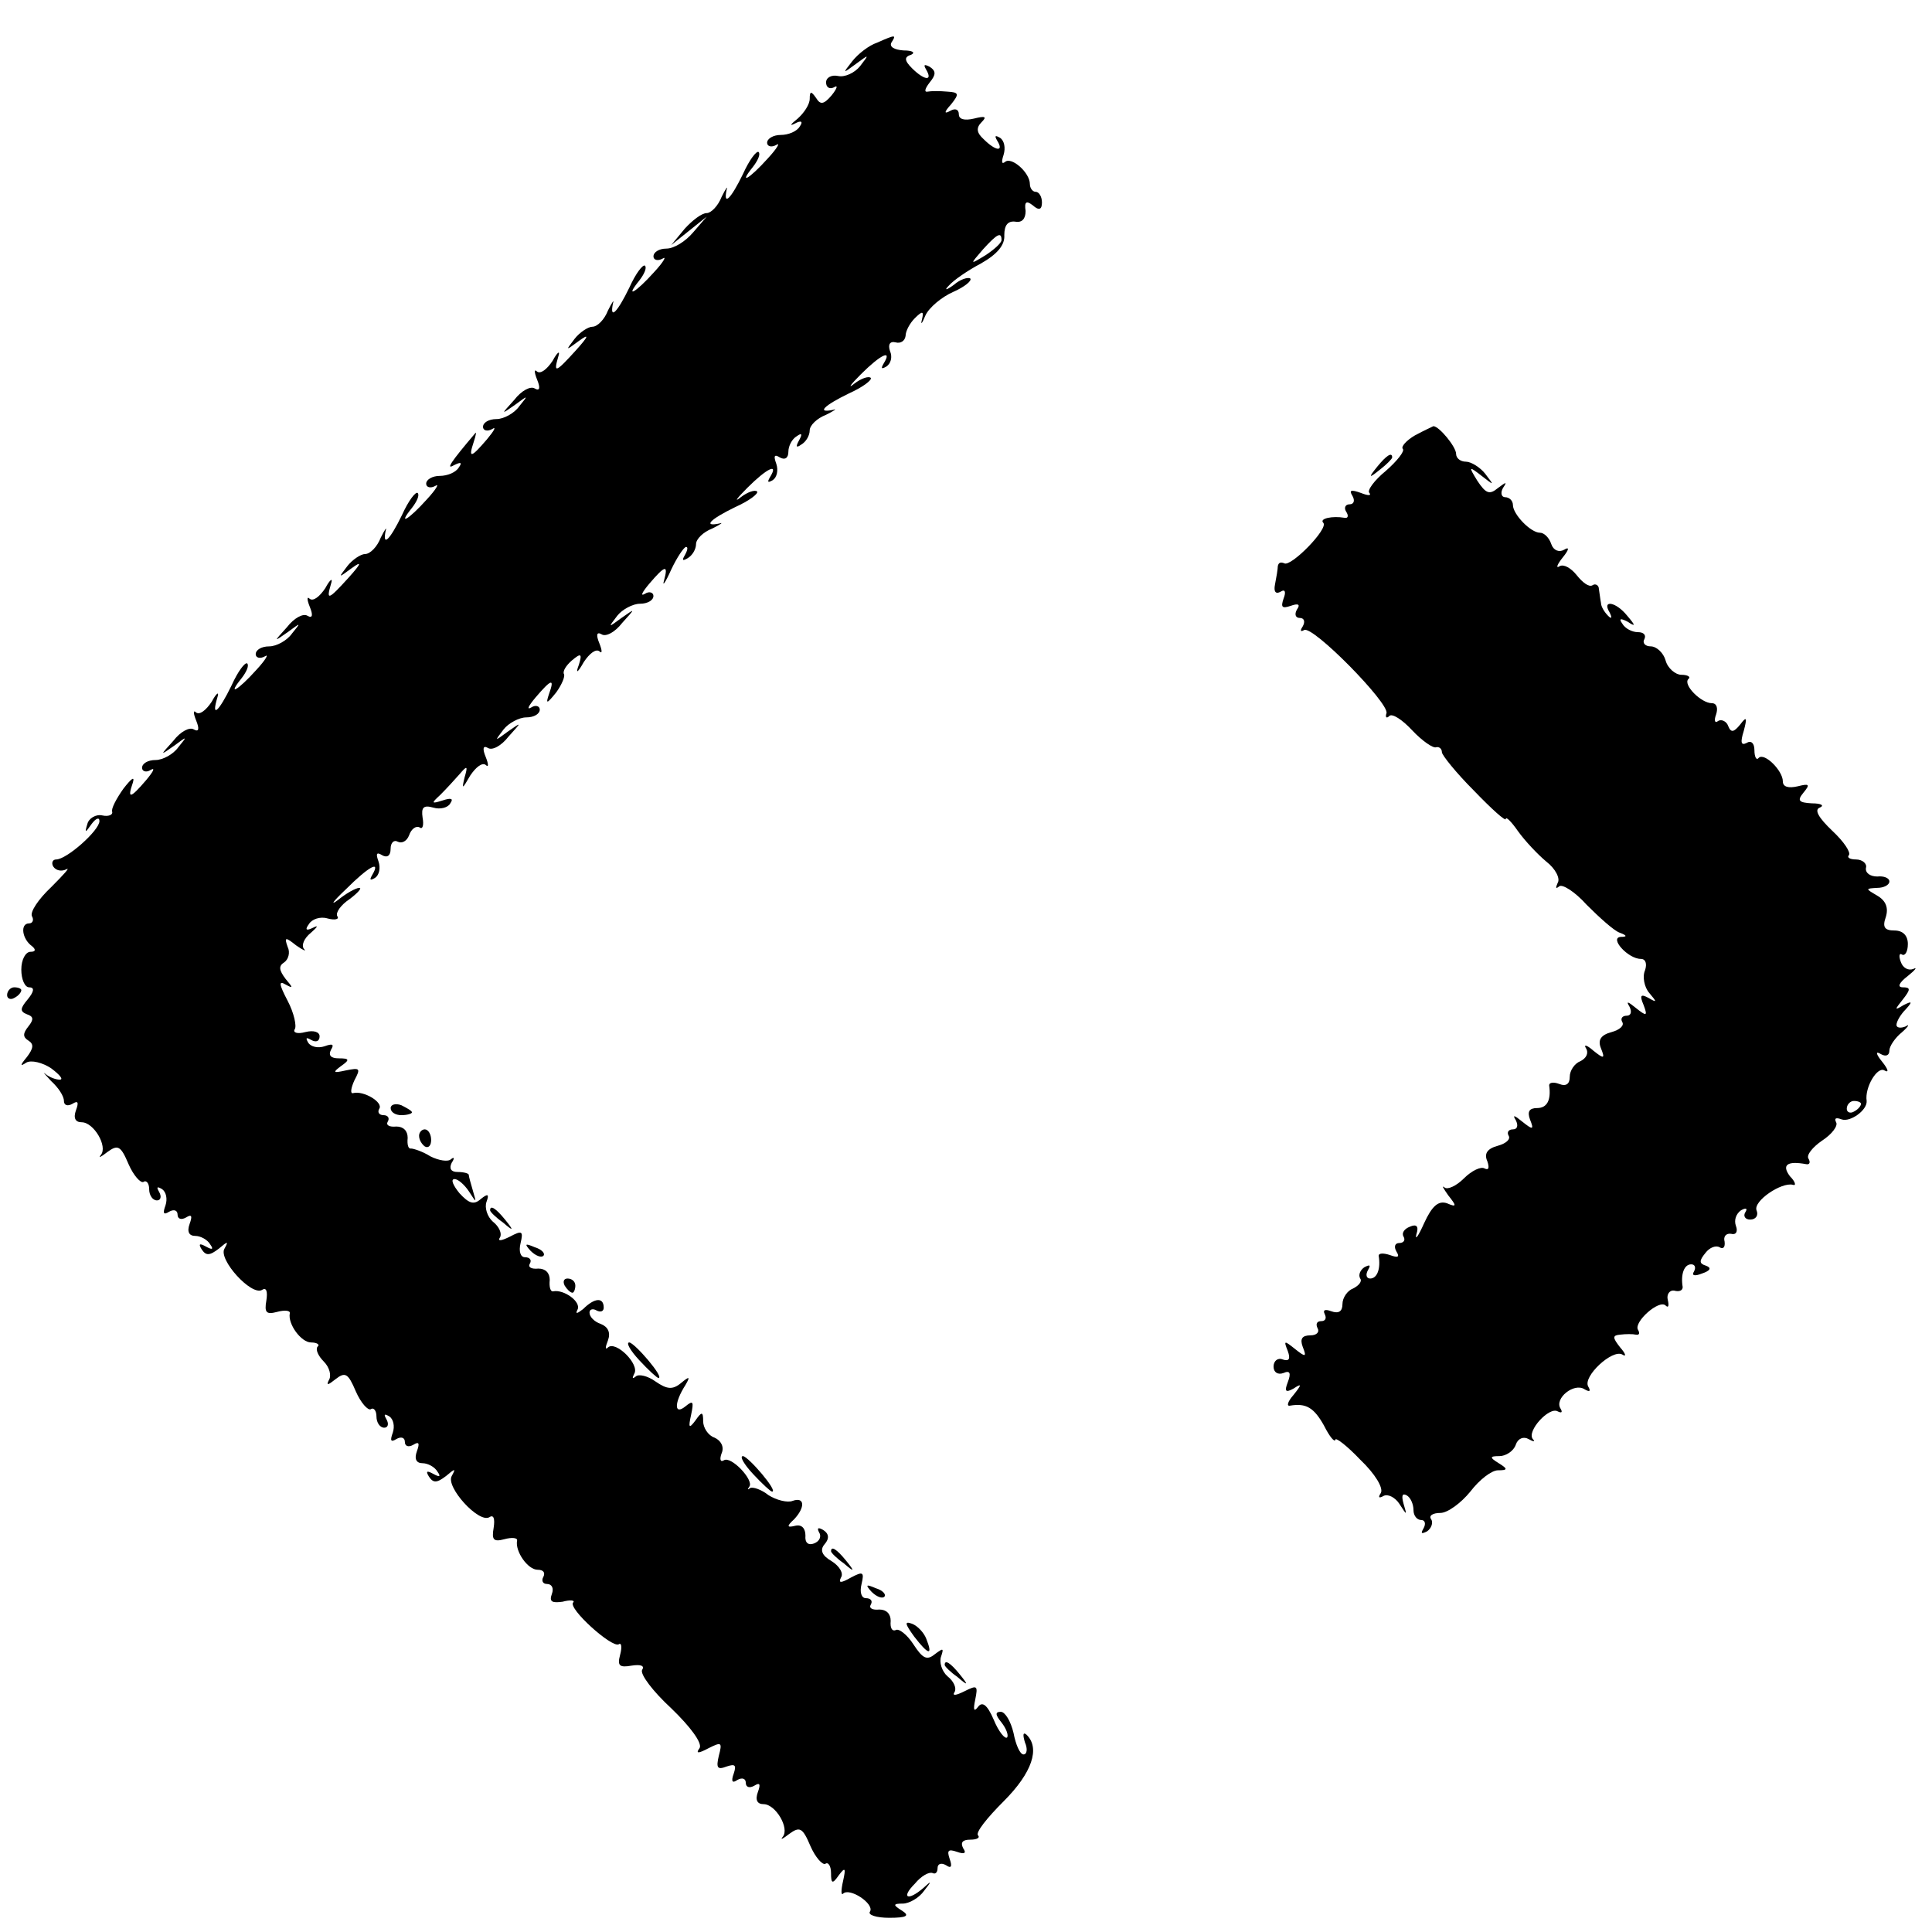 <?xml version="1.0" standalone="no"?>
<!DOCTYPE svg PUBLIC "-//W3C//DTD SVG 20010904//EN"
 "http://www.w3.org/TR/2001/REC-SVG-20010904/DTD/svg10.dtd">
<svg version="1.0" xmlns="http://www.w3.org/2000/svg"
 width="272pt" height="272pt" viewBox="0 0 272 272"
 preserveAspectRatio="xMidYMid meet">
<g transform="translate(0,272) scale(0.1,-0.1)"
fill="#000000" stroke="none">
<path d="M1235 2660 c-12 -4 -27 -16 -35 -26 -14 -18 -14 -18 5 -4 19 14 19
14 6 -3 -8 -10 -22 -16 -31 -14 -9 2 -17 -2 -17 -9 0 -7 5 -10 11 -7 6 4 5 -1
-3 -11 -11 -13 -16 -14 -22 -4 -7 10 -9 10 -9 -1 0 -8 -8 -20 -17 -28 -10 -8
-12 -11 -4 -7 9 5 12 3 7 -4 -4 -7 -16 -12 -27 -12 -10 0 -19 -5 -19 -11 0 -5
6 -7 13 -3 6 4 1 -5 -12 -19 -26 -29 -42 -38 -21 -12 7 9 11 18 8 21 -3 2 -13
-11 -22 -31 -17 -35 -28 -46 -23 -22 2 6 -1 2 -7 -10 -5 -13 -15 -23 -21 -23
-7 0 -20 -10 -31 -22 l-19 -23 25 20 25 20 -19 -22 c-11 -13 -27 -23 -38 -23
-10 0 -18 -5 -18 -11 0 -5 6 -7 13 -3 6 4 1 -5 -12 -19 -26 -29 -42 -38 -21
-12 7 9 11 18 8 21 -3 2 -13 -11 -22 -31 -17 -35 -28 -46 -23 -22 2 6 -1 2 -7
-10 -5 -13 -15 -23 -22 -23 -6 0 -18 -8 -25 -17 -13 -17 -13 -17 6 -3 15 11
14 7 -4 -13 -29 -32 -32 -33 -25 -9 3 9 -1 7 -8 -6 -8 -12 -17 -19 -22 -15 -4
4 -4 -1 0 -11 5 -12 4 -17 -3 -13 -6 4 -19 -3 -29 -16 -19 -21 -19 -21 1 -7
19 14 19 14 6 -2 -7 -10 -22 -18 -32 -18 -11 0 -19 -5 -19 -11 0 -5 6 -7 13
-3 6 4 3 -2 -7 -14 -23 -27 -27 -28 -19 -4 3 9 4 15 2 12 -34 -40 -42 -52 -30
-45 10 5 12 4 7 -3 -4 -7 -16 -12 -27 -12 -10 0 -19 -5 -19 -11 0 -5 6 -7 13
-3 6 4 1 -5 -12 -19 -26 -29 -42 -38 -21 -12 7 9 11 18 8 21 -3 2 -13 -11 -22
-31 -17 -35 -28 -46 -23 -22 2 6 -1 2 -7 -10 -5 -13 -15 -23 -22 -23 -6 0 -18
-8 -25 -17 -13 -17 -13 -17 6 -3 15 11 14 7 -4 -13 -29 -32 -32 -33 -25 -9 3
9 -1 7 -8 -6 -8 -12 -17 -19 -22 -15 -4 4 -4 -1 0 -11 5 -12 4 -17 -3 -13 -6
4 -19 -3 -29 -16 -19 -21 -19 -21 1 -7 19 14 19 14 6 -2 -7 -10 -22 -18 -32
-18 -11 0 -19 -5 -19 -11 0 -5 6 -7 13 -3 6 4 1 -5 -12 -19 -26 -29 -42 -38
-21 -12 7 9 11 18 8 21 -3 2 -13 -11 -22 -31 -18 -37 -29 -47 -20 -17 3 9 -1
7 -8 -6 -8 -12 -17 -19 -22 -15 -4 4 -4 -1 0 -11 5 -12 4 -17 -3 -13 -6 4 -19
-3 -29 -16 -19 -21 -19 -21 1 -7 19 14 19 14 6 -2 -7 -10 -22 -18 -32 -18 -11
0 -19 -5 -19 -11 0 -5 6 -7 12 -3 7 4 4 -2 -6 -14 -23 -27 -27 -27 -19 -4 3
10 -2 6 -13 -8 -10 -14 -18 -29 -16 -33 1 -4 -5 -7 -14 -5 -9 2 -19 -4 -21
-12 -4 -13 -3 -13 6 0 6 8 11 10 11 4 0 -13 -46 -54 -61 -54 -5 0 -7 -5 -4
-10 4 -6 12 -7 18 -4 7 4 -3 -7 -21 -25 -18 -17 -30 -35 -27 -41 3 -5 1 -10
-4 -10 -13 0 -10 -22 4 -32 6 -5 5 -8 -2 -8 -7 0 -13 -11 -13 -25 0 -14 5 -25
11 -25 8 0 7 -6 -2 -17 -11 -13 -11 -17 -1 -21 9 -3 10 -7 2 -17 -8 -10 -8
-15 0 -20 8 -5 7 -11 -2 -23 -10 -12 -10 -14 -1 -8 7 4 23 0 35 -8 12 -9 18
-16 12 -16 -5 0 -14 3 -20 8 -5 4 -1 0 8 -10 10 -9 18 -21 18 -28 0 -6 5 -8
12 -4 8 5 9 2 5 -9 -4 -11 -1 -17 8 -17 17 0 37 -34 27 -46 -4 -5 0 -3 9 4 15
11 19 9 30 -17 7 -16 17 -27 21 -25 4 3 8 -2 8 -10 0 -9 5 -16 11 -16 5 0 7 5
3 12 -4 7 -3 8 4 4 6 -4 8 -14 5 -23 -4 -11 -3 -14 5 -9 7 4 12 2 12 -4 0 -6
5 -8 12 -4 8 5 9 2 5 -9 -4 -11 -1 -17 8 -17 7 0 17 -5 21 -12 5 -7 3 -8 -6
-3 -9 5 -11 4 -6 -4 6 -9 11 -9 24 1 13 11 14 11 8 0 -9 -15 38 -67 53 -58 6
4 8 -2 6 -15 -3 -17 0 -20 15 -16 11 3 19 2 18 -2 -3 -15 16 -41 30 -41 8 0
13 -3 9 -6 -3 -4 1 -13 9 -21 8 -8 11 -20 7 -26 -4 -8 -1 -7 9 1 14 11 18 9
29 -17 7 -16 17 -27 21 -25 4 3 8 -2 8 -10 0 -9 5 -16 11 -16 5 0 7 5 3 12 -4
7 -3 8 4 4 6 -4 8 -14 5 -23 -4 -11 -3 -14 5 -9 7 4 12 2 12 -4 0 -6 5 -8 12
-4 8 5 9 2 5 -9 -4 -11 -1 -17 8 -17 7 0 17 -5 21 -12 5 -7 3 -8 -6 -3 -9 5
-11 4 -6 -4 6 -9 11 -9 24 1 13 11 14 11 8 0 -9 -15 38 -67 53 -58 6 4 8 -2 6
-15 -3 -17 0 -20 15 -16 11 3 19 2 18 -2 -3 -15 15 -41 29 -41 8 0 11 -4 8
-10 -3 -5 -1 -10 5 -10 7 0 10 -6 7 -14 -4 -11 0 -13 15 -11 11 3 18 2 15 -1
-8 -8 54 -64 64 -59 4 3 5 -4 2 -15 -4 -15 -1 -18 16 -15 13 2 19 0 15 -6 -3
-6 15 -30 41 -54 27 -26 44 -49 40 -56 -6 -8 -2 -8 13 0 18 9 19 8 14 -11 -4
-17 -2 -20 11 -15 12 4 14 2 10 -10 -4 -11 -2 -14 5 -9 7 4 12 2 12 -4 0 -6 5
-8 12 -4 8 5 9 2 5 -9 -4 -11 -1 -17 8 -17 17 0 37 -34 27 -46 -4 -5 0 -3 9 4
15 11 19 9 30 -17 7 -16 17 -27 21 -25 4 3 8 -3 8 -13 0 -15 2 -16 11 -3 9 12
10 10 6 -8 -3 -13 -3 -21 0 -18 9 9 44 -14 38 -25 -4 -5 9 -9 27 -9 25 0 29 3
18 10 -13 8 -13 10 1 10 9 0 23 8 30 18 11 14 11 15 -1 4 -22 -19 -32 -14 -12
6 9 11 20 17 25 15 4 -2 7 1 7 7 0 6 5 8 12 4 7 -5 9 -2 5 9 -4 12 -2 14 10
10 11 -4 14 -2 9 5 -4 8 -1 12 10 12 10 0 14 3 11 6 -4 4 13 25 36 48 40 40
52 75 32 94 -5 4 -5 -1 -2 -11 4 -9 3 -17 -2 -17 -5 0 -11 14 -14 30 -4 17
-12 30 -18 30 -8 0 -8 -4 1 -15 7 -9 10 -18 8 -21 -3 -3 -12 8 -19 25 -9 21
-16 26 -22 18 -6 -8 -7 -4 -4 10 4 20 3 21 -15 12 -12 -6 -18 -7 -14 -1 3 5
-1 15 -10 22 -8 7 -12 20 -9 28 4 12 3 12 -9 3 -11 -9 -17 -6 -30 14 -9 14
-21 23 -25 20 -5 -2 -8 3 -7 13 0 10 -6 16 -16 16 -10 -1 -15 2 -12 7 3 5 0 9
-7 9 -6 0 -9 8 -6 20 4 17 2 18 -15 9 -14 -8 -18 -8 -14 0 4 6 -2 16 -13 23
-14 8 -17 16 -10 24 7 8 6 15 -2 20 -7 4 -9 3 -6 -3 4 -6 1 -13 -7 -16 -8 -3
-13 1 -12 11 0 10 -5 16 -14 14 -12 -3 -13 -1 -2 9 16 17 15 32 -2 26 -7 -3
-23 1 -34 8 -10 8 -22 12 -26 10 -3 -3 -4 -2 -1 2 7 9 -26 44 -36 37 -5 -3 -6
2 -3 10 4 9 -1 18 -10 22 -9 3 -16 14 -16 23 0 14 -2 14 -11 1 -9 -12 -10 -10
-6 8 4 19 3 21 -8 12 -16 -13 -16 5 0 30 7 12 6 13 -6 3 -12 -10 -20 -9 -36 2
-11 8 -24 11 -28 7 -5 -4 -5 -2 -2 4 8 13 -26 47 -37 37 -4 -4 -4 0 0 10 4 11
0 19 -10 23 -9 3 -16 10 -16 16 0 5 5 6 10 3 6 -3 10 -1 10 4 0 15 -13 14 -29
-2 -9 -7 -11 -7 -8 -1 6 11 -19 29 -34 26 -4 -1 -6 6 -5 16 0 10 -6 16 -16 16
-10 -1 -15 2 -12 7 3 5 0 9 -7 9 -6 0 -9 8 -6 20 4 17 2 18 -15 9 -12 -6 -18
-7 -14 -1 3 5 -1 15 -10 22 -8 7 -12 20 -9 28 4 11 2 12 -8 4 -10 -9 -17 -6
-30 8 -9 11 -13 20 -7 20 5 0 14 -8 20 -17 11 -17 11 -17 6 0 -3 10 -6 21 -6
23 0 2 -7 4 -16 4 -9 0 -12 5 -8 13 4 6 4 9 -1 5 -4 -4 -17 -2 -29 4 -11 7
-24 11 -27 11 -4 -1 -6 5 -5 15 0 10 -6 16 -16 16 -10 -1 -15 2 -12 7 3 5 0 9
-6 9 -6 0 -9 4 -6 9 6 9 -22 26 -37 22 -4 -1 -3 7 2 18 9 17 8 18 -12 14 -18
-4 -19 -3 -7 6 13 9 12 11 -3 11 -11 0 -15 4 -11 12 5 8 2 9 -9 5 -9 -3 -19
-1 -23 5 -4 7 -3 8 4 4 7 -4 12 -2 12 5 0 6 -8 9 -20 6 -11 -3 -18 -1 -15 4 3
4 -1 23 -10 40 -12 23 -13 29 -3 23 11 -6 11 -5 0 8 -9 12 -10 18 -2 23 6 4 9
14 5 22 -5 14 -3 14 12 2 10 -7 15 -9 11 -5 -4 5 0 15 10 23 9 8 11 11 3 7
-10 -5 -12 -3 -6 5 4 7 16 11 26 8 11 -3 17 -1 14 3 -3 5 5 16 17 24 12 9 18
16 14 16 -5 0 -19 -8 -30 -17 -12 -9 -7 -2 11 15 32 32 50 42 37 20 -4 -7 -3
-8 4 -4 6 4 8 14 5 23 -4 11 -3 14 5 9 7 -4 12 -1 12 9 0 9 5 13 10 10 6 -3
13 1 16 9 3 9 10 14 15 11 4 -3 6 3 4 14 -2 14 1 18 15 14 10 -3 21 0 24 6 5
7 1 8 -11 4 -16 -5 -16 -4 -3 8 8 8 20 21 27 29 11 13 12 12 7 -5 -4 -17 -3
-16 8 3 8 12 17 19 22 15 4 -4 4 1 0 11 -5 12 -4 17 3 13 6 -4 19 3 29 16 19
21 19 21 -1 7 -19 -14 -19 -14 -6 3 7 9 22 17 32 17 11 0 19 5 19 11 0 5 -6 7
-12 3 -7 -4 -4 2 6 14 23 27 27 27 19 5 -5 -15 -3 -14 10 2 8 11 13 23 11 26
-2 4 3 12 11 19 13 11 15 10 10 -6 -5 -13 -2 -12 7 4 8 12 17 19 22 15 4 -4 4
1 0 11 -5 12 -4 17 3 13 6 -4 19 3 29 16 19 21 19 21 -1 7 -19 -14 -19 -14 -6
3 7 9 22 17 32 17 11 0 19 5 19 11 0 5 -6 7 -12 3 -7 -4 -4 2 6 14 23 27 27
27 21 5 -3 -10 2 -3 10 15 8 17 18 32 21 32 3 0 2 -5 -2 -12 -4 -7 -3 -8 4 -4
7 4 12 13 12 20 0 7 10 17 23 22 12 6 16 9 10 7 -24 -5 -13 6 22 23 20 9 33
19 31 22 -3 3 -14 -1 -23 -8 -10 -8 -6 -2 9 13 28 28 45 36 32 15 -4 -7 -3 -8
4 -4 6 4 8 14 5 23 -4 11 -3 14 5 9 7 -4 12 -1 12 8 0 8 5 18 12 22 7 5 8 3 3
-6 -5 -9 -4 -11 3 -6 7 4 12 13 12 20 0 7 10 17 23 22 12 6 16 9 10 7 -24 -5
-13 6 22 23 20 9 33 19 31 22 -3 3 -14 -1 -23 -8 -10 -8 -6 -2 9 13 28 28 45
36 32 15 -4 -7 -3 -8 4 -4 6 4 9 13 5 22 -3 9 0 14 8 12 7 -2 13 2 14 9 0 7 6
18 13 25 11 11 13 10 10 -2 -2 -8 0 -6 5 6 5 11 23 26 39 33 16 7 27 16 24 19
-3 2 -14 -1 -23 -9 -11 -8 -14 -8 -7 -1 6 7 26 21 45 31 23 13 34 26 33 40 0
14 5 20 15 19 10 -2 15 4 15 15 -2 13 1 15 10 8 9 -8 13 -6 13 4 0 8 -4 15 -9
15 -4 0 -8 5 -8 11 0 16 -26 39 -35 31 -5 -4 -5 1 -2 10 3 10 1 20 -5 24 -7 4
-8 3 -4 -4 10 -16 -2 -15 -19 2 -10 9 -11 16 -3 24 8 8 5 9 -11 5 -13 -3 -21
-1 -21 6 0 7 -5 9 -12 5 -9 -5 -9 -2 1 9 12 15 11 17 -5 18 -11 1 -23 1 -28 0
-5 -1 -4 4 3 13 9 11 9 16 0 22 -8 4 -9 3 -5 -4 10 -17 -3 -15 -20 2 -11 11
-11 16 -1 19 6 3 2 6 -11 6 -13 1 -20 5 -17 11 7 11 7 12 -20 0z m175 -278 c0
-4 -10 -13 -22 -21 -23 -14 -23 -14 -4 8 20 22 26 25 26 13z"/>
<path d="M1992 2107 c-12 -7 -20 -16 -17 -19 3 -3 -8 -17 -24 -31 -16 -13 -27
-28 -23 -31 3 -4 -2 -4 -12 0 -14 5 -17 4 -12 -4 4 -7 2 -12 -4 -12 -6 0 -8
-5 -5 -10 4 -6 3 -10 -2 -9 -17 3 -36 -1 -30 -7 8 -8 -46 -63 -55 -57 -5 2 -8
1 -9 -4 0 -4 -2 -16 -4 -26 -2 -10 1 -14 8 -10 6 4 8 0 4 -10 -4 -12 -2 -14
10 -10 11 4 14 2 9 -5 -4 -7 -2 -12 4 -12 6 0 8 -5 4 -12 -4 -6 -3 -8 2 -5 12
7 120 -103 116 -117 -2 -6 0 -8 4 -4 4 4 18 -5 32 -20 14 -15 30 -26 34 -24 4
1 8 -2 8 -7 0 -4 20 -29 45 -54 25 -26 45 -44 45 -40 0 4 8 -4 17 -17 10 -14
28 -33 40 -43 13 -10 20 -24 16 -30 -3 -7 -3 -9 2 -5 4 4 22 -7 39 -26 18 -18
38 -36 46 -39 11 -4 11 -6 2 -6 -17 -1 10 -31 28 -31 7 0 9 -7 6 -16 -4 -9 -1
-24 6 -32 11 -13 11 -14 -1 -7 -11 6 -13 4 -7 -10 6 -16 4 -16 -11 -4 -11 9
-14 10 -9 2 4 -8 2 -13 -4 -13 -6 0 -9 -4 -6 -9 3 -5 -4 -11 -15 -14 -15 -4
-20 -11 -15 -23 6 -15 4 -15 -11 -3 -9 8 -14 9 -10 3 4 -7 0 -14 -8 -18 -8 -3
-15 -13 -15 -22 0 -10 -5 -14 -15 -10 -8 3 -14 2 -14 -2 3 -21 -3 -32 -17 -32
-11 0 -14 -5 -10 -16 6 -15 4 -15 -11 -3 -11 9 -14 10 -9 2 4 -8 2 -13 -4 -13
-6 0 -9 -4 -6 -9 3 -5 -4 -11 -15 -14 -15 -4 -20 -11 -15 -22 3 -9 2 -13 -4
-10 -5 3 -18 -3 -29 -14 -11 -11 -23 -16 -27 -13 -5 4 -2 -1 5 -11 12 -15 12
-17 -2 -11 -12 4 -21 -4 -32 -28 -8 -18 -13 -25 -11 -16 4 12 0 15 -9 11 -8
-3 -12 -9 -9 -14 3 -5 0 -9 -6 -9 -6 0 -8 -5 -4 -12 5 -8 2 -9 -9 -5 -9 3 -16
3 -16 -1 3 -18 -2 -32 -12 -32 -5 0 -7 5 -3 12 4 7 3 8 -5 4 -6 -4 -9 -11 -6
-16 3 -4 -2 -10 -10 -14 -8 -3 -15 -13 -15 -22 0 -10 -5 -14 -16 -10 -8 3 -12
2 -9 -4 3 -6 1 -10 -5 -10 -6 0 -8 -4 -5 -10 3 -5 -1 -10 -10 -10 -12 0 -15
-5 -11 -16 6 -15 4 -15 -11 -3 -15 12 -16 12 -10 -3 4 -11 2 -15 -7 -12 -7 3
-13 -2 -13 -10 0 -8 6 -12 14 -9 9 4 11 0 6 -13 -5 -13 -3 -15 8 -9 12 8 12 6
0 -9 -8 -9 -10 -16 -5 -15 23 4 34 -3 48 -28 8 -16 15 -24 16 -20 0 4 16 -8
35 -28 21 -20 33 -40 29 -47 -4 -6 -3 -8 4 -4 6 3 16 -2 22 -11 11 -17 11 -17
6 0 -3 11 -2 15 4 12 6 -3 10 -13 10 -21 0 -8 5 -14 11 -14 5 0 7 -5 3 -12 -4
-7 -3 -8 5 -4 6 4 9 12 6 17 -4 5 2 9 13 9 10 0 29 14 42 30 13 17 30 30 39
30 14 0 14 2 1 10 -13 8 -13 10 1 10 9 0 20 7 23 16 3 9 11 12 18 8 7 -4 10
-4 6 0 -9 11 23 46 35 39 6 -3 7 -1 4 4 -9 14 19 37 34 27 7 -4 9 -3 5 4 -8
14 34 53 48 45 6 -4 5 1 -3 10 -11 14 -11 17 0 18 8 1 18 1 22 0 5 -1 6 2 3 7
-6 11 30 43 39 34 4 -4 5 0 3 8 -2 8 3 14 9 13 7 -2 12 0 12 5 -3 18 2 32 12
32 5 0 7 -4 4 -10 -4 -6 1 -7 11 -3 12 4 14 8 6 11 -10 3 -10 7 -1 18 6 8 15
11 20 8 5 -3 8 0 7 8 -2 7 2 12 9 11 7 -2 10 3 7 11 -3 8 0 17 7 22 7 4 10 3
6 -3 -3 -5 0 -10 7 -10 8 0 12 6 9 13 -5 13 35 40 51 36 5 -2 4 4 -4 12 -12
16 -4 22 23 17 5 -1 6 3 3 8 -3 5 6 16 19 25 14 9 23 21 20 26 -3 6 0 7 8 4
12 -4 36 13 35 26 -3 19 15 49 25 43 7 -4 5 2 -3 12 -9 11 -10 16 -2 11 7 -4
12 -2 12 5 0 6 8 18 18 26 9 8 11 12 5 8 -7 -3 -13 -2 -13 2 0 5 6 15 13 22
10 11 9 12 -3 6 -13 -8 -13 -7 -1 8 11 14 11 17 0 17 -8 0 -6 6 7 16 10 8 14
13 8 10 -7 -3 -15 1 -18 10 -3 8 -2 13 2 10 4 -2 8 4 8 15 0 12 -7 19 -19 19
-14 0 -17 5 -12 19 4 13 0 23 -12 30 -17 10 -17 10 0 11 9 0 17 4 17 9 0 5 -8
8 -17 7 -10 0 -17 5 -16 12 2 6 -5 12 -14 12 -9 0 -13 3 -10 6 3 4 -7 19 -23
34 -20 19 -26 30 -18 33 7 3 2 6 -11 6 -19 1 -21 4 -12 15 10 12 8 13 -8 9
-13 -3 -21 -1 -21 7 0 15 -26 41 -34 33 -3 -4 -6 1 -6 11 0 10 -5 14 -11 10
-8 -4 -9 1 -4 17 5 19 4 21 -5 9 -9 -11 -13 -12 -17 -2 -2 6 -9 10 -14 7 -5
-4 -6 1 -3 9 3 9 1 16 -6 16 -15 0 -41 26 -33 34 4 3 -1 6 -10 6 -8 0 -19 9
-22 20 -3 11 -13 20 -21 20 -8 0 -12 5 -9 10 3 6 -1 10 -9 10 -8 0 -18 5 -22
12 -5 7 -3 8 7 3 12 -8 12 -6 0 8 -16 20 -36 23 -25 5 4 -8 3 -10 -2 -5 -5 5
-10 13 -10 18 -1 5 -2 14 -3 20 0 5 -5 8 -9 5 -5 -3 -14 4 -22 14 -8 10 -18
16 -24 13 -6 -4 -4 2 4 12 9 11 10 16 2 11 -7 -4 -15 -1 -18 8 -3 9 -10 16
-16 16 -13 0 -38 26 -38 39 0 6 -5 11 -11 11 -5 0 -7 6 -3 13 6 9 5 9 -7 0
-12 -10 -17 -8 -29 10 -13 21 -12 21 6 7 18 -14 18 -14 5 3 -7 9 -20 17 -27
17 -8 0 -14 5 -14 11 0 10 -24 39 -32 39 -2 -1 -13 -6 -26 -13z m628 -941 c0
-3 -4 -8 -10 -11 -5 -3 -10 -1 -10 4 0 6 5 11 10 11 6 0 10 -2 10 -4z"/>
<path d="M1939 2063 c-13 -16 -12 -17 4 -4 9 7 17 15 17 17 0 8 -8 3 -21 -13z"/>
<path d="M10 1319 c0 -5 5 -7 10 -4 6 3 10 8 10 11 0 2 -4 4 -10 4 -5 0 -10
-5 -10 -11z"/>
<path d="M550 1160 c0 -6 7 -10 15 -10 8 0 15 2 15 4 0 2 -7 6 -15 10 -8 3
-15 1 -15 -4z"/>
<path d="M590 1121 c0 -6 4 -12 8 -15 5 -3 9 1 9 9 0 8 -4 15 -9 15 -4 0 -8
-4 -8 -9z"/>
<path d="M690 1016 c0 -2 8 -10 18 -17 15 -13 16 -12 3 4 -13 16 -21 21 -21
13z"/>
<path d="M747 959 c7 -7 15 -10 18 -7 3 3 -2 9 -12 12 -14 6 -15 5 -6 -5z"/>
<path d="M795 910 c3 -5 8 -10 11 -10 2 0 4 5 4 10 0 6 -5 10 -11 10 -5 0 -7
-4 -4 -10z"/>
<path d="M900 805 c13 -14 25 -25 27 -25 9 0 -33 49 -41 50 -5 0 1 -11 14 -25z"/>
<path d="M1060 645 c13 -14 25 -25 27 -25 9 0 -33 49 -41 50 -5 0 1 -11 14
-25z"/>
<path d="M1170 536 c0 -2 8 -10 18 -17 15 -13 16 -12 3 4 -13 16 -21 21 -21
13z"/>
<path d="M1227 479 c7 -7 15 -10 18 -7 3 3 -2 9 -12 12 -14 6 -15 5 -6 -5z"/>
<path d="M1287 416 c20 -26 27 -28 17 -3 -3 8 -12 18 -20 21 -11 4 -10 0 3
-18z"/>
<path d="M1330 376 c0 -2 8 -10 18 -17 15 -13 16 -12 3 4 -13 16 -21 21 -21
13z"/>
</g>
</svg>
